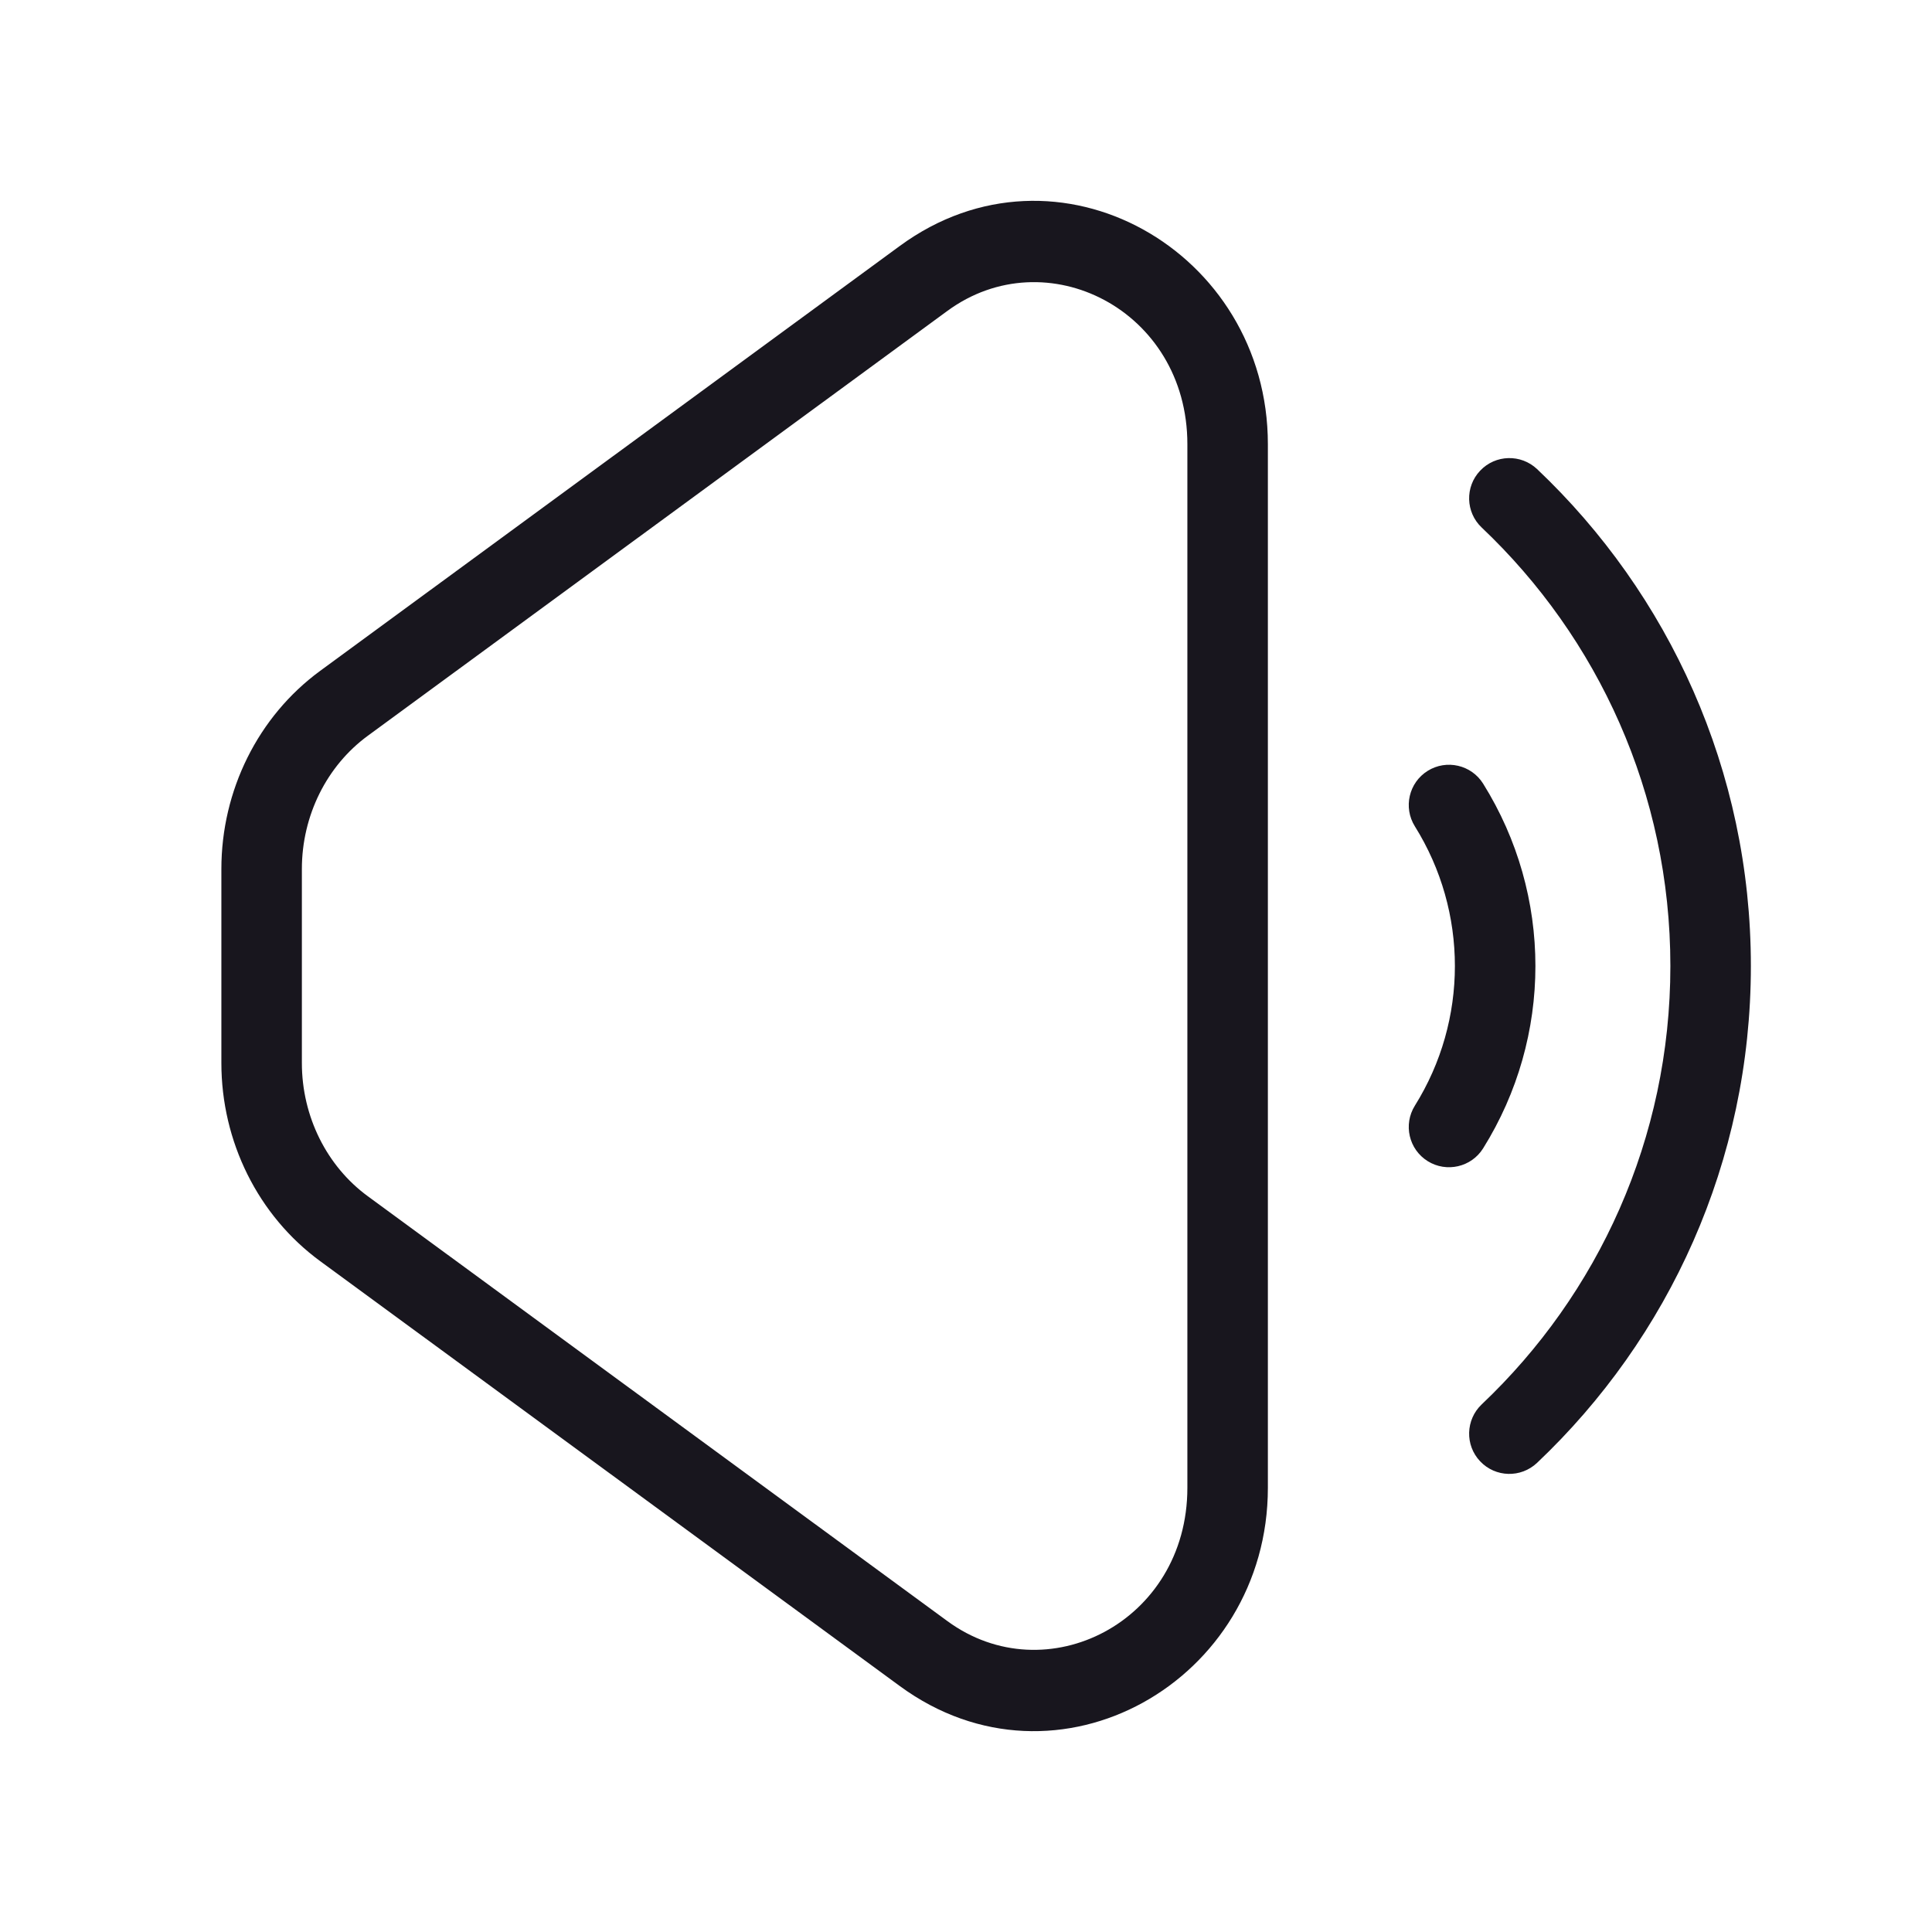 <svg width="24" height="24" viewBox="0 0 24 24" fill="none" xmlns="http://www.w3.org/2000/svg">
<path d="M11.474 20.541L11.178 20.945L11.474 20.541ZM4.274 15.264L3.978 15.667H3.978L4.274 15.264ZM11.474 3.459L11.769 3.862L11.474 3.459ZM4.274 8.736L3.978 8.333H3.978L4.274 8.736ZM18.424 9.735C18.278 9.501 17.969 9.43 17.735 9.576C17.501 9.722 17.43 10.031 17.576 10.265L18.424 9.735ZM17.576 13.735C17.43 13.969 17.501 14.278 17.735 14.424C17.969 14.57 18.278 14.499 18.424 14.265L17.576 13.735ZM18.406 17.446C18.206 17.636 18.197 17.953 18.387 18.153C18.577 18.354 18.893 18.362 19.094 18.172L18.406 17.446ZM19.094 5.827C18.893 5.638 18.577 5.646 18.387 5.847C18.197 6.047 18.206 6.364 18.406 6.553L19.094 5.827ZM11.769 20.138L4.569 14.86L3.978 15.667L11.178 20.945L11.769 20.138ZM3.75 13.205V10.795H2.75V13.205H3.75ZM4.569 14.86C4.061 14.488 3.75 13.871 3.75 13.205H2.75C2.75 14.178 3.203 15.099 3.978 15.667L4.569 14.86ZM14.75 18.482C14.75 20.151 12.994 21.036 11.769 20.138L11.178 20.945C13.134 22.379 15.75 20.881 15.75 18.482H14.75ZM15.75 5.518C15.75 3.119 13.134 1.621 11.178 3.055L11.769 3.862C12.994 2.964 14.75 3.849 14.75 5.518H15.75ZM3.75 10.795C3.75 10.129 4.061 9.512 4.569 9.14L3.978 8.333C3.203 8.901 2.75 9.822 2.75 10.795H3.75ZM17.576 10.265C18.239 11.326 18.239 12.674 17.576 13.735L18.424 14.265C19.29 12.879 19.29 11.121 18.424 9.735L17.576 10.265ZM20.75 12C20.75 14.145 19.85 16.079 18.406 17.446L19.094 18.172C20.729 16.624 21.75 14.431 21.75 12H20.75ZM18.406 6.553C19.85 7.921 20.75 9.855 20.75 12H21.75C21.75 9.569 20.729 7.376 19.094 5.827L18.406 6.553ZM4.569 9.14L11.769 3.862L11.178 3.055L3.978 8.333L4.569 9.14ZM14.75 5.518V18.482H15.75V5.518H14.75Z" fill="#18161E"/>
</svg>
